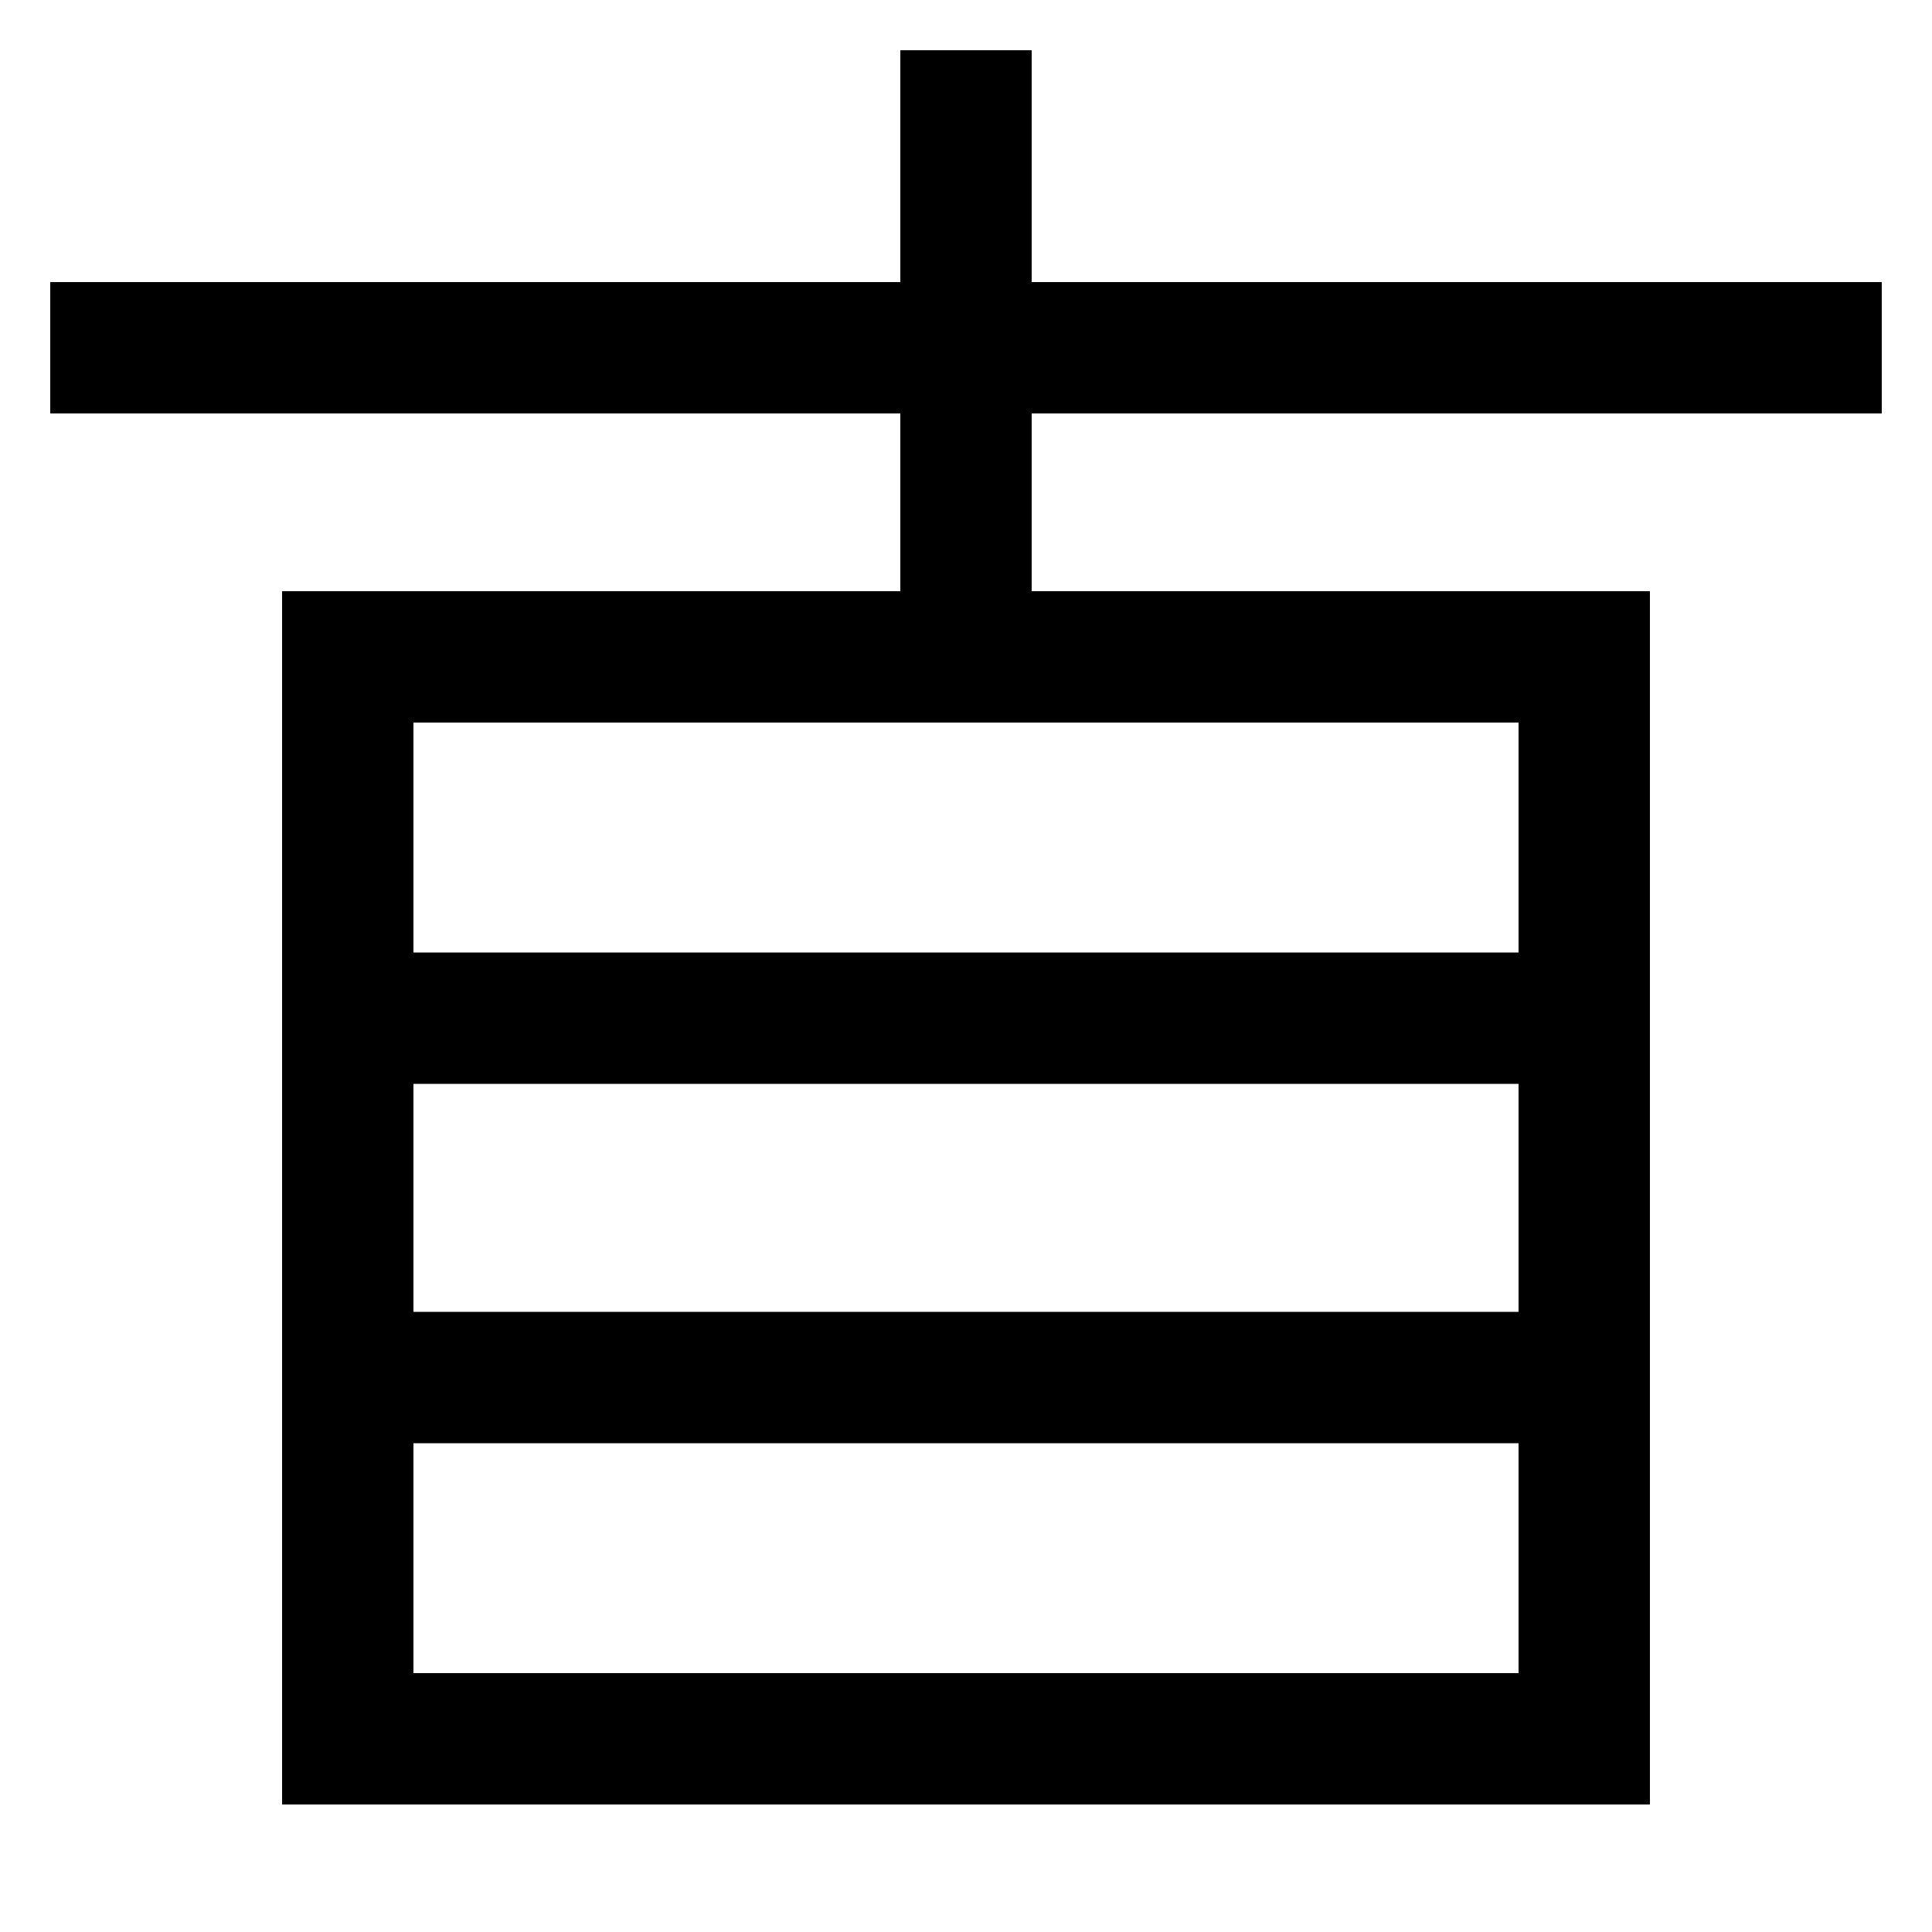 <svg xmlns="http://www.w3.org/2000/svg" xmlns:xlink="http://www.w3.org/1999/xlink" viewBox="0 0 1000 1000"><defs><style>.a,.b{fill:none;}.b{stroke:#000;stroke-linecap:square;stroke-miterlimit:2;stroke-width:68px;}.c{clip-path:url(#a);}.d{clip-path:url(#b);}</style><clipPath id="a"><rect class="a" x="179.5" y="340.5" width="640" height="560"/></clipPath><clipPath id="b"><rect class="a" x="179.5" y="-215.5" width="640" height="556"/></clipPath></defs><title>pope</title><rect class="b" x="180" y="340" width="640" height="560"/><line class="b" x1="60" y1="180" x2="940" y2="180"/><g class="c"><line class="b" x1="820" y1="527" x2="180" y2="527"/><line class="b" x1="820" y1="713" x2="180" y2="713"/></g><g class="d"><line class="b" x1="500" y1="60" x2="500" y2="340"/></g></svg>